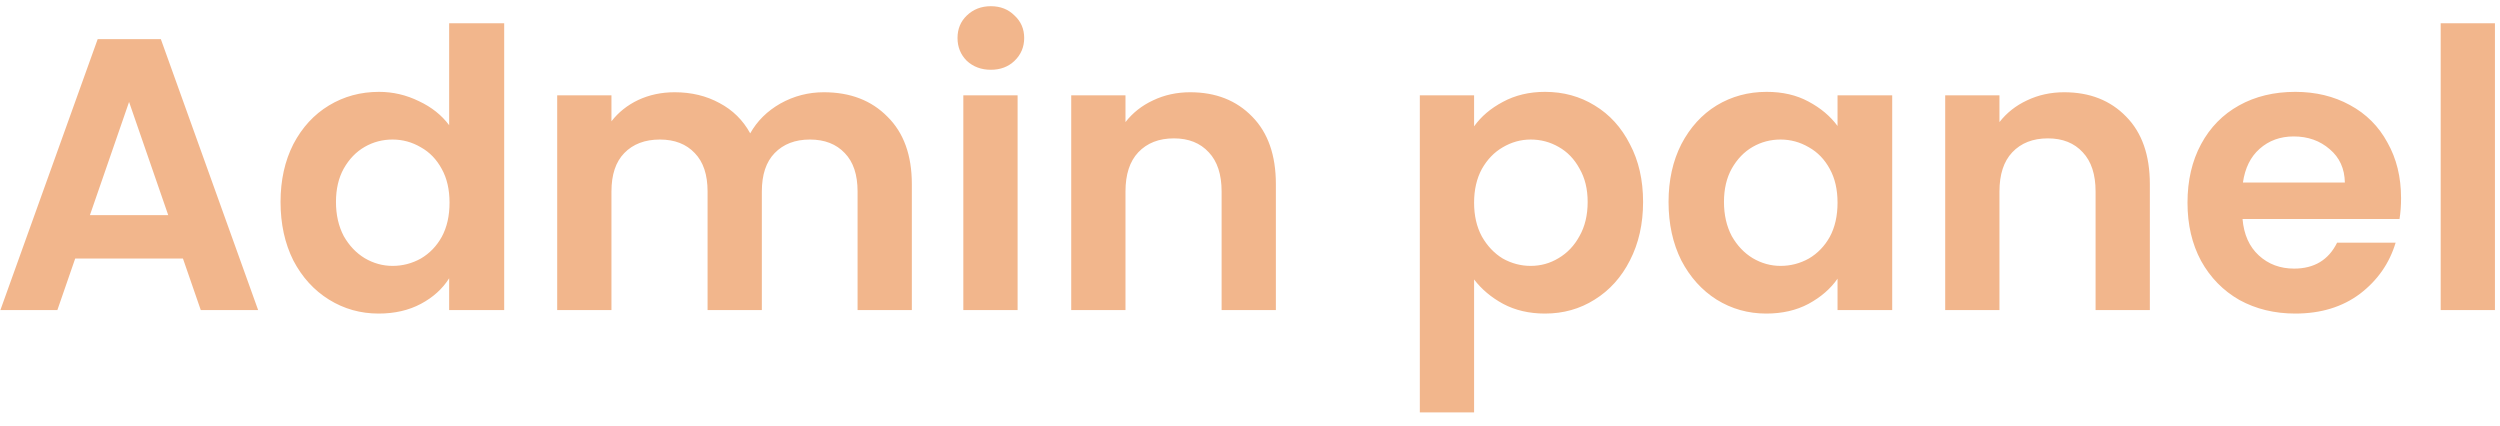 <svg width="129" height="22" viewBox="0 0 129 22" fill="none" xmlns="http://www.w3.org/2000/svg">
<path d="M9.44 13.34H3.88L2.96 16H0.02L5.04 2.02H8.3L13.32 16H10.36L9.44 13.34ZM8.68 11.1L6.66 5.26L4.64 11.1H8.68ZM14.476 10.42C14.476 9.3 14.696 8.307 15.136 7.44C15.59 6.573 16.203 5.907 16.976 5.44C17.75 4.973 18.61 4.74 19.556 4.74C20.276 4.74 20.963 4.9 21.616 5.22C22.27 5.527 22.79 5.94 23.176 6.46V1.2H26.016V16H23.176V14.36C22.83 14.907 22.343 15.347 21.716 15.68C21.09 16.013 20.363 16.18 19.536 16.18C18.603 16.18 17.75 15.94 16.976 15.46C16.203 14.98 15.59 14.307 15.136 13.44C14.696 12.56 14.476 11.553 14.476 10.42ZM23.196 10.46C23.196 9.78 23.063 9.2 22.796 8.72C22.53 8.227 22.17 7.853 21.716 7.6C21.263 7.333 20.776 7.2 20.256 7.2C19.736 7.2 19.256 7.327 18.816 7.58C18.376 7.833 18.016 8.207 17.736 8.7C17.47 9.18 17.336 9.753 17.336 10.42C17.336 11.087 17.47 11.673 17.736 12.18C18.016 12.673 18.376 13.053 18.816 13.32C19.27 13.587 19.75 13.72 20.256 13.72C20.776 13.72 21.263 13.593 21.716 13.34C22.17 13.073 22.53 12.7 22.796 12.22C23.063 11.727 23.196 11.14 23.196 10.46ZM42.511 4.76C43.871 4.76 44.964 5.18 45.791 6.02C46.631 6.847 47.051 8.007 47.051 9.5V16H44.251V9.88C44.251 9.013 44.031 8.353 43.591 7.9C43.151 7.433 42.551 7.2 41.791 7.2C41.031 7.2 40.424 7.433 39.971 7.9C39.531 8.353 39.311 9.013 39.311 9.88V16H36.511V9.88C36.511 9.013 36.291 8.353 35.851 7.9C35.411 7.433 34.811 7.2 34.051 7.2C33.278 7.2 32.664 7.433 32.211 7.9C31.771 8.353 31.551 9.013 31.551 9.88V16H28.751V4.92H31.551V6.26C31.911 5.793 32.371 5.427 32.931 5.16C33.504 4.893 34.131 4.76 34.811 4.76C35.678 4.76 36.451 4.947 37.131 5.32C37.811 5.68 38.338 6.2 38.711 6.88C39.071 6.24 39.591 5.727 40.271 5.34C40.964 4.953 41.711 4.76 42.511 4.76ZM51.128 3.6C50.635 3.6 50.221 3.447 49.888 3.14C49.568 2.82 49.408 2.427 49.408 1.96C49.408 1.493 49.568 1.107 49.888 0.8C50.221 0.48 50.635 0.32 51.128 0.32C51.621 0.32 52.028 0.48 52.348 0.8C52.681 1.107 52.848 1.493 52.848 1.96C52.848 2.427 52.681 2.82 52.348 3.14C52.028 3.447 51.621 3.6 51.128 3.6ZM52.508 4.92V16H49.708V4.92H52.508ZM61.414 4.76C62.734 4.76 63.801 5.18 64.615 6.02C65.428 6.847 65.835 8.007 65.835 9.5V16H63.035V9.88C63.035 9 62.815 8.327 62.374 7.86C61.934 7.38 61.334 7.14 60.575 7.14C59.801 7.14 59.188 7.38 58.734 7.86C58.294 8.327 58.075 9 58.075 9.88V16H55.275V4.92H58.075V6.3C58.448 5.82 58.921 5.447 59.495 5.18C60.081 4.9 60.721 4.76 61.414 4.76ZM76.063 6.52C76.423 6.013 76.916 5.593 77.543 5.26C78.183 4.913 78.909 4.74 79.723 4.74C80.669 4.74 81.523 4.973 82.283 5.44C83.056 5.907 83.663 6.573 84.103 7.44C84.556 8.293 84.783 9.287 84.783 10.42C84.783 11.553 84.556 12.56 84.103 13.44C83.663 14.307 83.056 14.98 82.283 15.46C81.523 15.94 80.669 16.18 79.723 16.18C78.909 16.18 78.189 16.013 77.563 15.68C76.95 15.347 76.45 14.927 76.063 14.42V21.28H73.263V4.92H76.063V6.52ZM81.923 10.42C81.923 9.753 81.783 9.18 81.503 8.7C81.236 8.207 80.876 7.833 80.423 7.58C79.983 7.327 79.503 7.2 78.983 7.2C78.476 7.2 77.996 7.333 77.543 7.6C77.103 7.853 76.743 8.227 76.463 8.72C76.196 9.213 76.063 9.793 76.063 10.46C76.063 11.127 76.196 11.707 76.463 12.2C76.743 12.693 77.103 13.073 77.543 13.34C77.996 13.593 78.476 13.72 78.983 13.72C79.503 13.72 79.983 13.587 80.423 13.32C80.876 13.053 81.236 12.673 81.503 12.18C81.783 11.687 81.923 11.1 81.923 10.42ZM86.097 10.42C86.097 9.3 86.317 8.307 86.757 7.44C87.211 6.573 87.817 5.907 88.578 5.44C89.351 4.973 90.211 4.74 91.157 4.74C91.984 4.74 92.704 4.907 93.317 5.24C93.944 5.573 94.444 5.993 94.817 6.5V4.92H97.638V16H94.817V14.38C94.457 14.9 93.957 15.333 93.317 15.68C92.691 16.013 91.964 16.18 91.138 16.18C90.204 16.18 89.351 15.94 88.578 15.46C87.817 14.98 87.211 14.307 86.757 13.44C86.317 12.56 86.097 11.553 86.097 10.42ZM94.817 10.46C94.817 9.78 94.684 9.2 94.418 8.72C94.151 8.227 93.791 7.853 93.338 7.6C92.884 7.333 92.397 7.2 91.877 7.2C91.358 7.2 90.877 7.327 90.438 7.58C89.998 7.833 89.638 8.207 89.358 8.7C89.091 9.18 88.957 9.753 88.957 10.42C88.957 11.087 89.091 11.673 89.358 12.18C89.638 12.673 89.998 13.053 90.438 13.32C90.891 13.587 91.371 13.72 91.877 13.72C92.397 13.72 92.884 13.593 93.338 13.34C93.791 13.073 94.151 12.7 94.418 12.22C94.684 11.727 94.817 11.14 94.817 10.46ZM106.512 4.76C107.832 4.76 108.899 5.18 109.712 6.02C110.526 6.847 110.932 8.007 110.932 9.5V16H108.132V9.88C108.132 9 107.912 8.327 107.472 7.86C107.032 7.38 106.432 7.14 105.672 7.14C104.899 7.14 104.286 7.38 103.832 7.86C103.392 8.327 103.172 9 103.172 9.88V16H100.372V4.92H103.172V6.3C103.546 5.82 104.019 5.447 104.592 5.18C105.179 4.9 105.819 4.76 106.512 4.76ZM123.895 10.22C123.895 10.62 123.868 10.98 123.815 11.3H115.715C115.782 12.1 116.062 12.727 116.555 13.18C117.048 13.633 117.655 13.86 118.375 13.86C119.415 13.86 120.155 13.413 120.595 12.52H123.615C123.295 13.587 122.682 14.467 121.775 15.16C120.868 15.84 119.755 16.18 118.435 16.18C117.368 16.18 116.408 15.947 115.555 15.48C114.715 15 114.055 14.327 113.575 13.46C113.108 12.593 112.875 11.593 112.875 10.46C112.875 9.313 113.108 8.307 113.575 7.44C114.042 6.573 114.695 5.907 115.535 5.44C116.375 4.973 117.342 4.74 118.435 4.74C119.488 4.74 120.428 4.967 121.255 5.42C122.095 5.873 122.742 6.52 123.195 7.36C123.662 8.187 123.895 9.14 123.895 10.22ZM120.995 9.42C120.982 8.7 120.722 8.127 120.215 7.7C119.708 7.26 119.088 7.04 118.355 7.04C117.662 7.04 117.075 7.253 116.595 7.68C116.128 8.093 115.842 8.673 115.735 9.42H120.995ZM128.739 1.2V16H125.939V1.2H128.739Z" fill="#F2B68C"/>
</svg>
